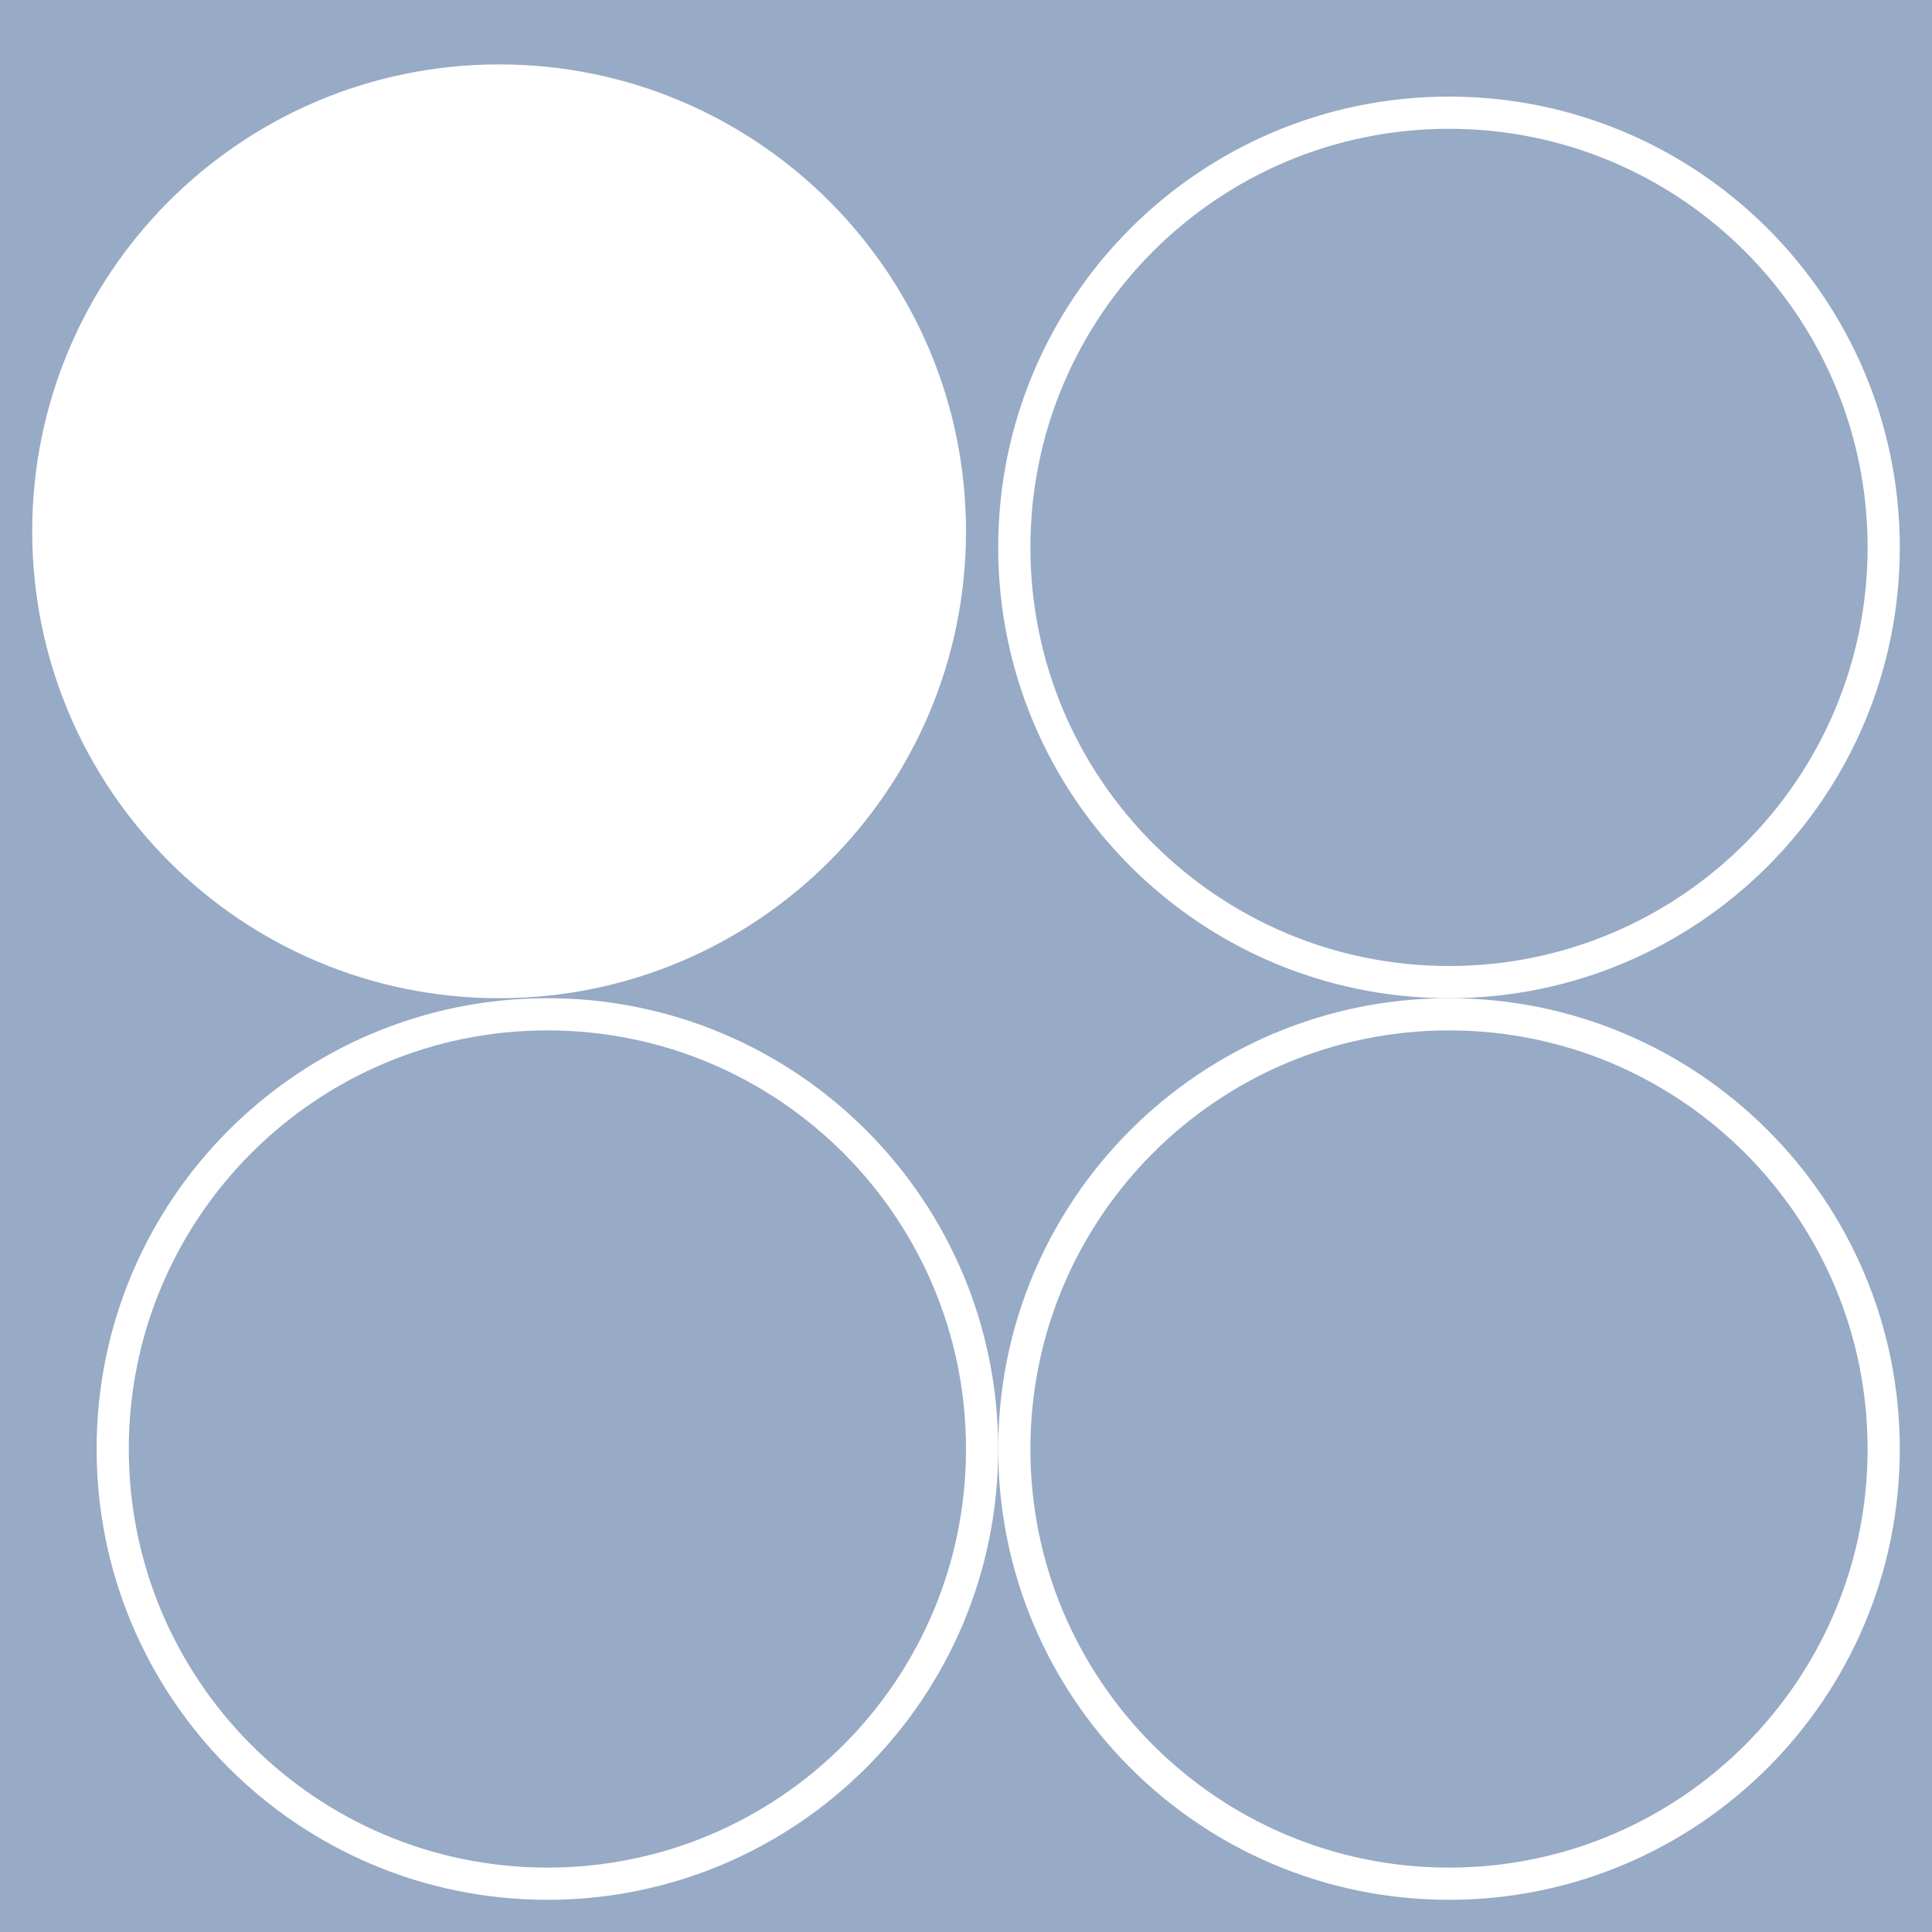 <svg width="60" height="60" viewBox="0 0 60 60" fill="none" xmlns="http://www.w3.org/2000/svg">
<rect width="60" height="60" fill="#97AAC6"/>
<path d="M15.5 31C23.508 31 30 24.508 30 16.5C30 8.492 23.508 2 15.5 2C7.492 2 1 8.492 1 16.5C1 24.508 7.492 31 15.5 31Z" fill="white"/>
<path d="M58.5 17C58.5 24.456 52.456 30.5 45 30.5C37.544 30.5 31.5 24.456 31.5 17C31.5 9.544 37.544 3.5 45 3.5C52.456 3.5 58.5 9.544 58.5 17Z" stroke="white"/>
<path d="M30.5 45C30.5 52.456 24.456 58.5 17 58.5C9.544 58.5 3.5 52.456 3.5 45C3.5 37.544 9.544 31.5 17 31.5C24.456 31.5 30.5 37.544 30.5 45Z" stroke="white"/>
<path d="M58.5 45C58.5 52.456 52.456 58.5 45 58.5C37.544 58.5 31.5 52.456 31.5 45C31.5 37.544 37.544 31.5 45 31.5C52.456 31.5 58.5 37.544 58.5 45Z" stroke="white"/>
</svg>
